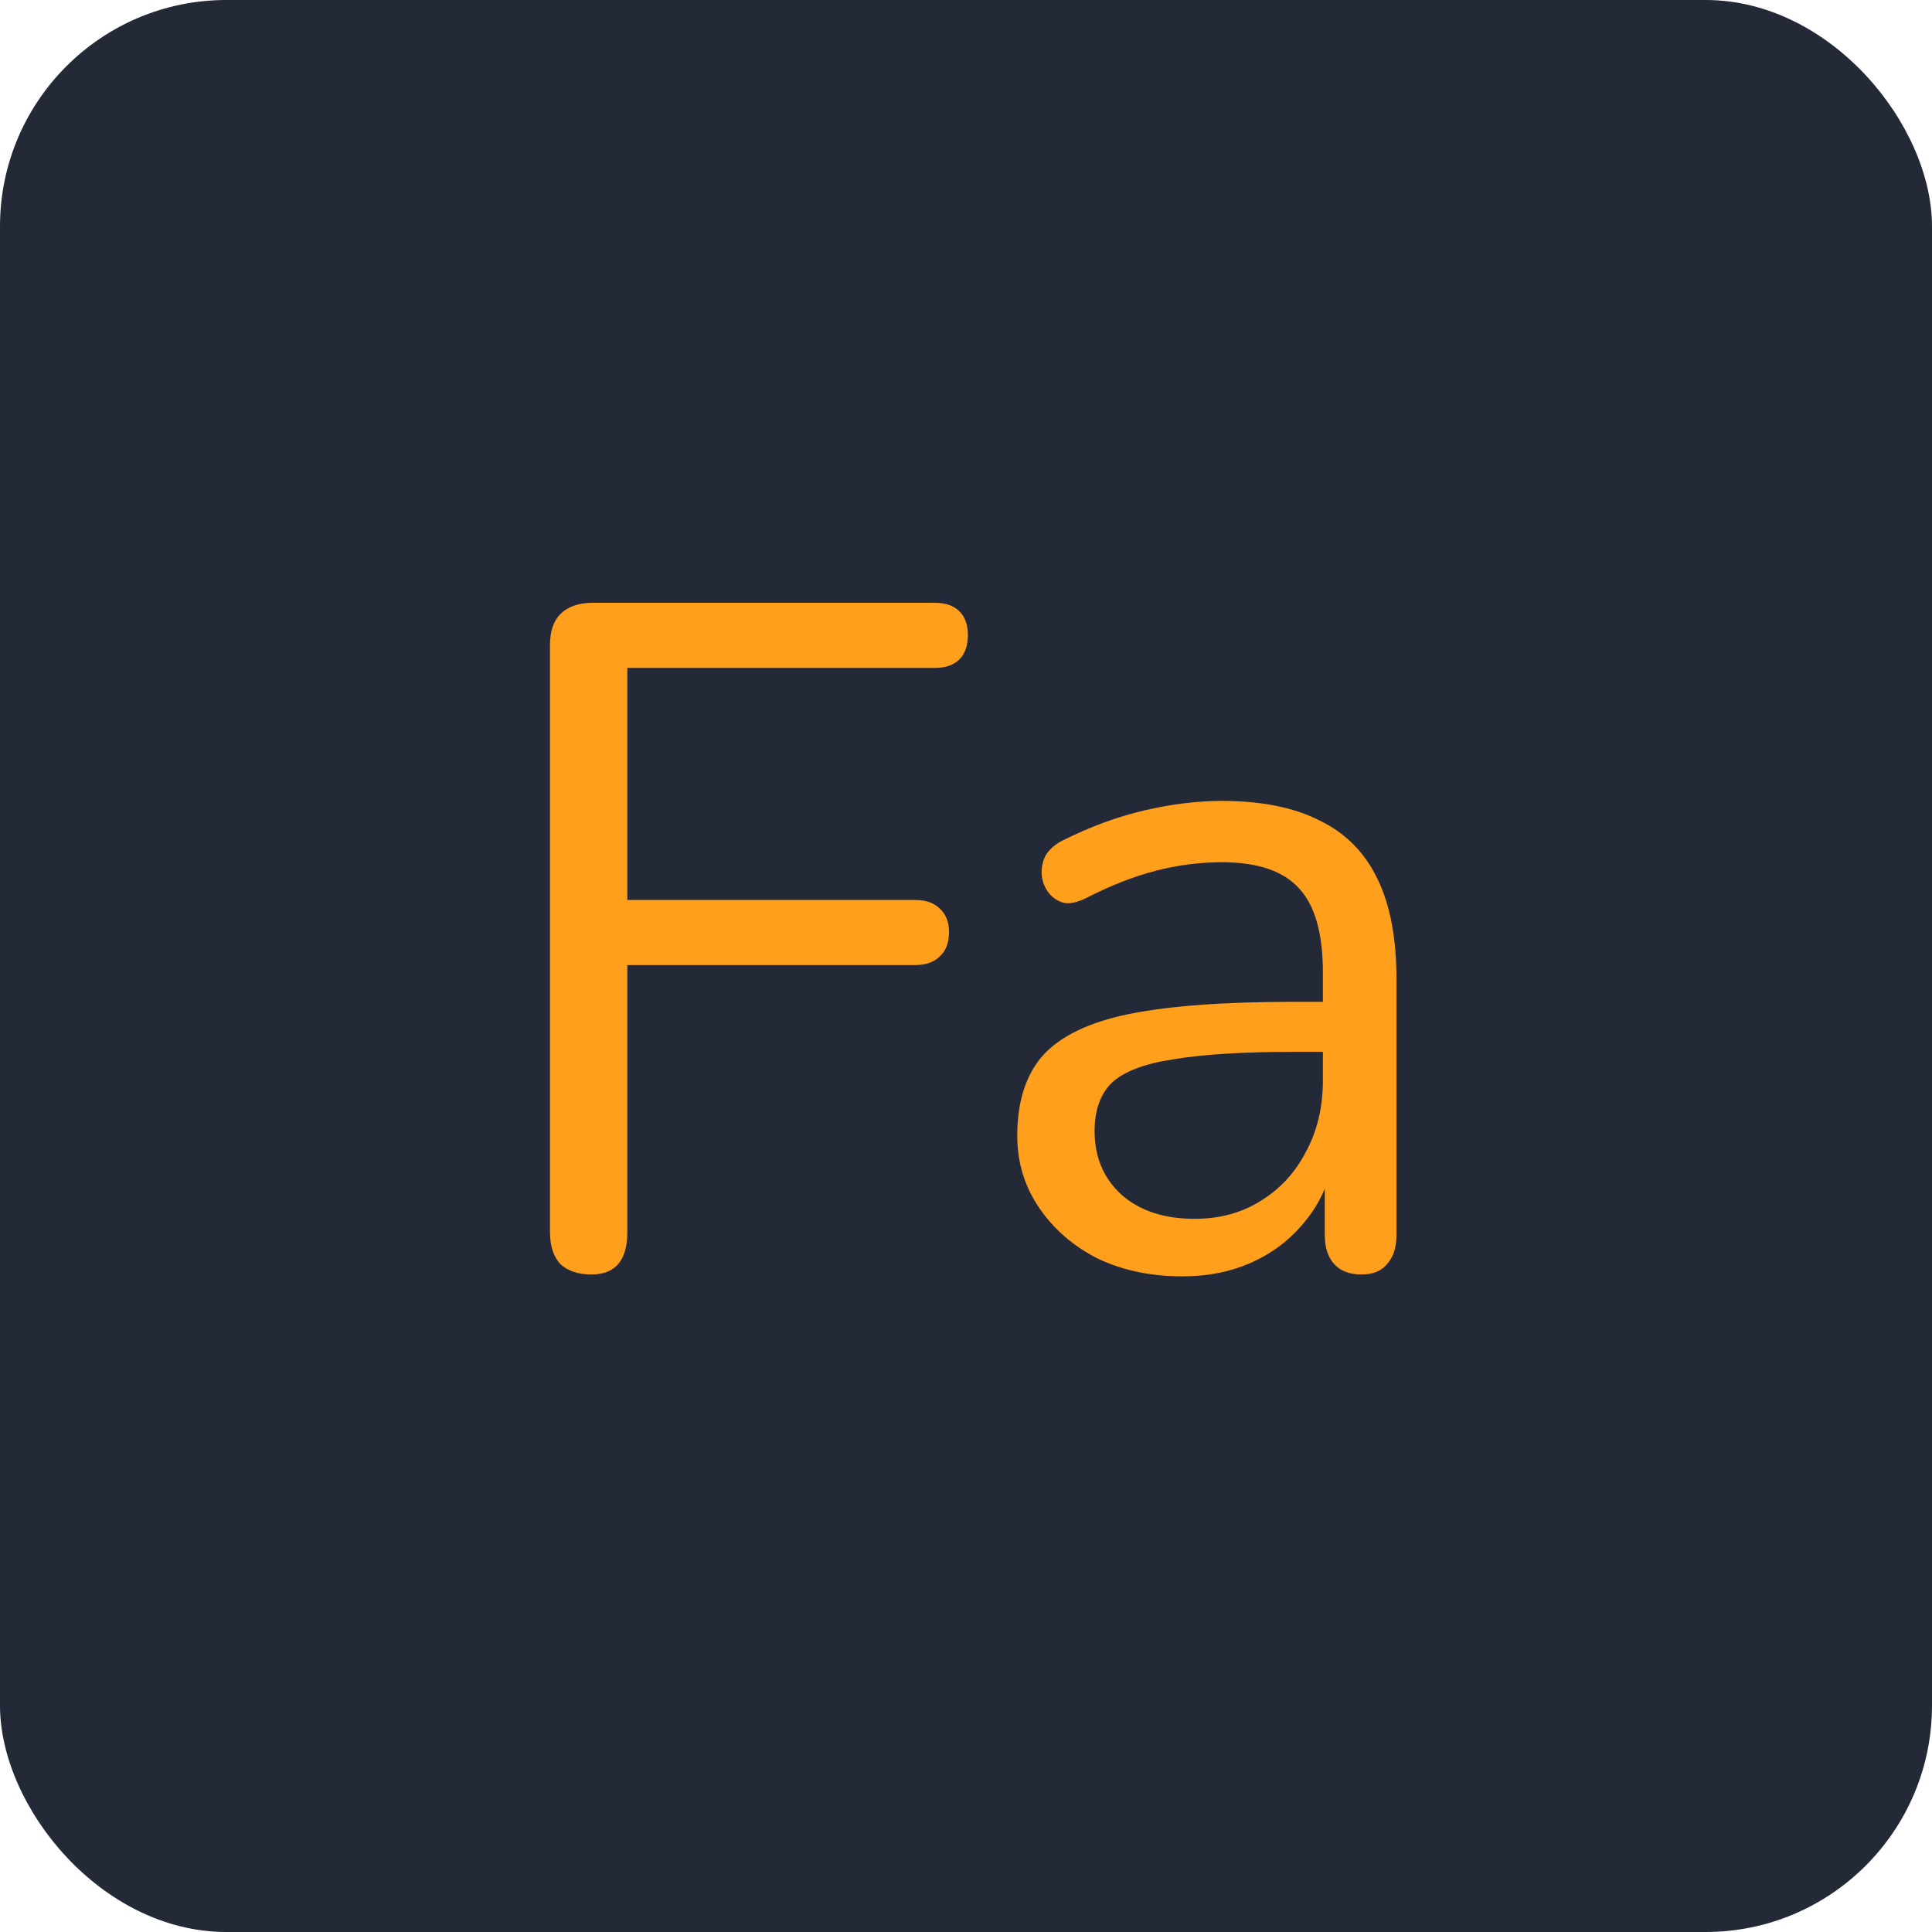 <svg width="256" height="256" viewBox="0 0 256 256" fill="none" xmlns="http://www.w3.org/2000/svg">
<rect width="256" height="256" rx="30" fill="#242938"/>
<path d="M78.375 168.875C76.625 168.875 75.25 168.417 74.25 167.5C73.333 166.5 72.875 165.083 72.875 163.25V85.5C72.875 83.667 73.333 82.292 74.25 81.375C75.25 80.375 76.667 79.875 78.5 79.875H123.875C125.292 79.875 126.375 80.25 127.125 81C127.875 81.75 128.25 82.792 128.25 84.125C128.25 85.542 127.875 86.625 127.125 87.375C126.375 88.125 125.292 88.5 123.875 88.5H83.125V119.25H121.25C122.667 119.25 123.75 119.625 124.5 120.375C125.333 121.125 125.75 122.167 125.75 123.5C125.75 124.917 125.333 126 124.5 126.75C123.75 127.5 122.667 127.875 121.25 127.875H83.125V163.25C83.125 167 81.542 168.875 78.375 168.875ZM156.665 169.125C152.498 169.125 148.748 168.333 145.415 166.75C142.165 165.083 139.582 162.833 137.665 160C135.748 157.167 134.79 154 134.79 150.5C134.79 146 135.915 142.458 138.165 139.875C140.498 137.292 144.29 135.458 149.54 134.375C154.873 133.292 162.123 132.75 171.29 132.75H176.915V139.375H171.415C164.665 139.375 159.332 139.708 155.415 140.375C151.582 140.958 148.873 142 147.29 143.5C145.79 145 145.04 147.125 145.04 149.875C145.04 153.292 146.207 156.083 148.54 158.25C150.957 160.417 154.207 161.5 158.29 161.5C161.623 161.5 164.54 160.708 167.04 159.125C169.623 157.542 171.623 155.375 173.04 152.625C174.54 149.875 175.29 146.708 175.29 143.125V128.875C175.29 123.708 174.248 120 172.165 117.75C170.082 115.417 166.665 114.25 161.915 114.25C158.998 114.25 156.082 114.625 153.165 115.375C150.248 116.125 147.165 117.333 143.915 119C142.748 119.583 141.748 119.792 140.915 119.625C140.082 119.375 139.415 118.917 138.915 118.25C138.415 117.583 138.123 116.833 138.04 116C137.957 115.083 138.123 114.208 138.54 113.375C139.04 112.542 139.79 111.875 140.79 111.375C144.457 109.542 148.082 108.208 151.665 107.375C155.248 106.542 158.665 106.125 161.915 106.125C167.165 106.125 171.498 107 174.915 108.75C178.332 110.417 180.873 113 182.54 116.5C184.207 119.917 185.04 124.333 185.04 129.75V163.625C185.04 165.292 184.623 166.583 183.79 167.5C183.04 168.417 181.915 168.875 180.415 168.875C178.832 168.875 177.623 168.417 176.79 167.5C175.957 166.583 175.54 165.292 175.54 163.625V153.875H176.665C175.998 157.042 174.707 159.75 172.79 162C170.957 164.25 168.665 166 165.915 167.25C163.165 168.5 160.082 169.125 156.665 169.125Z" fill="#FF9F1C"/>
</svg>
